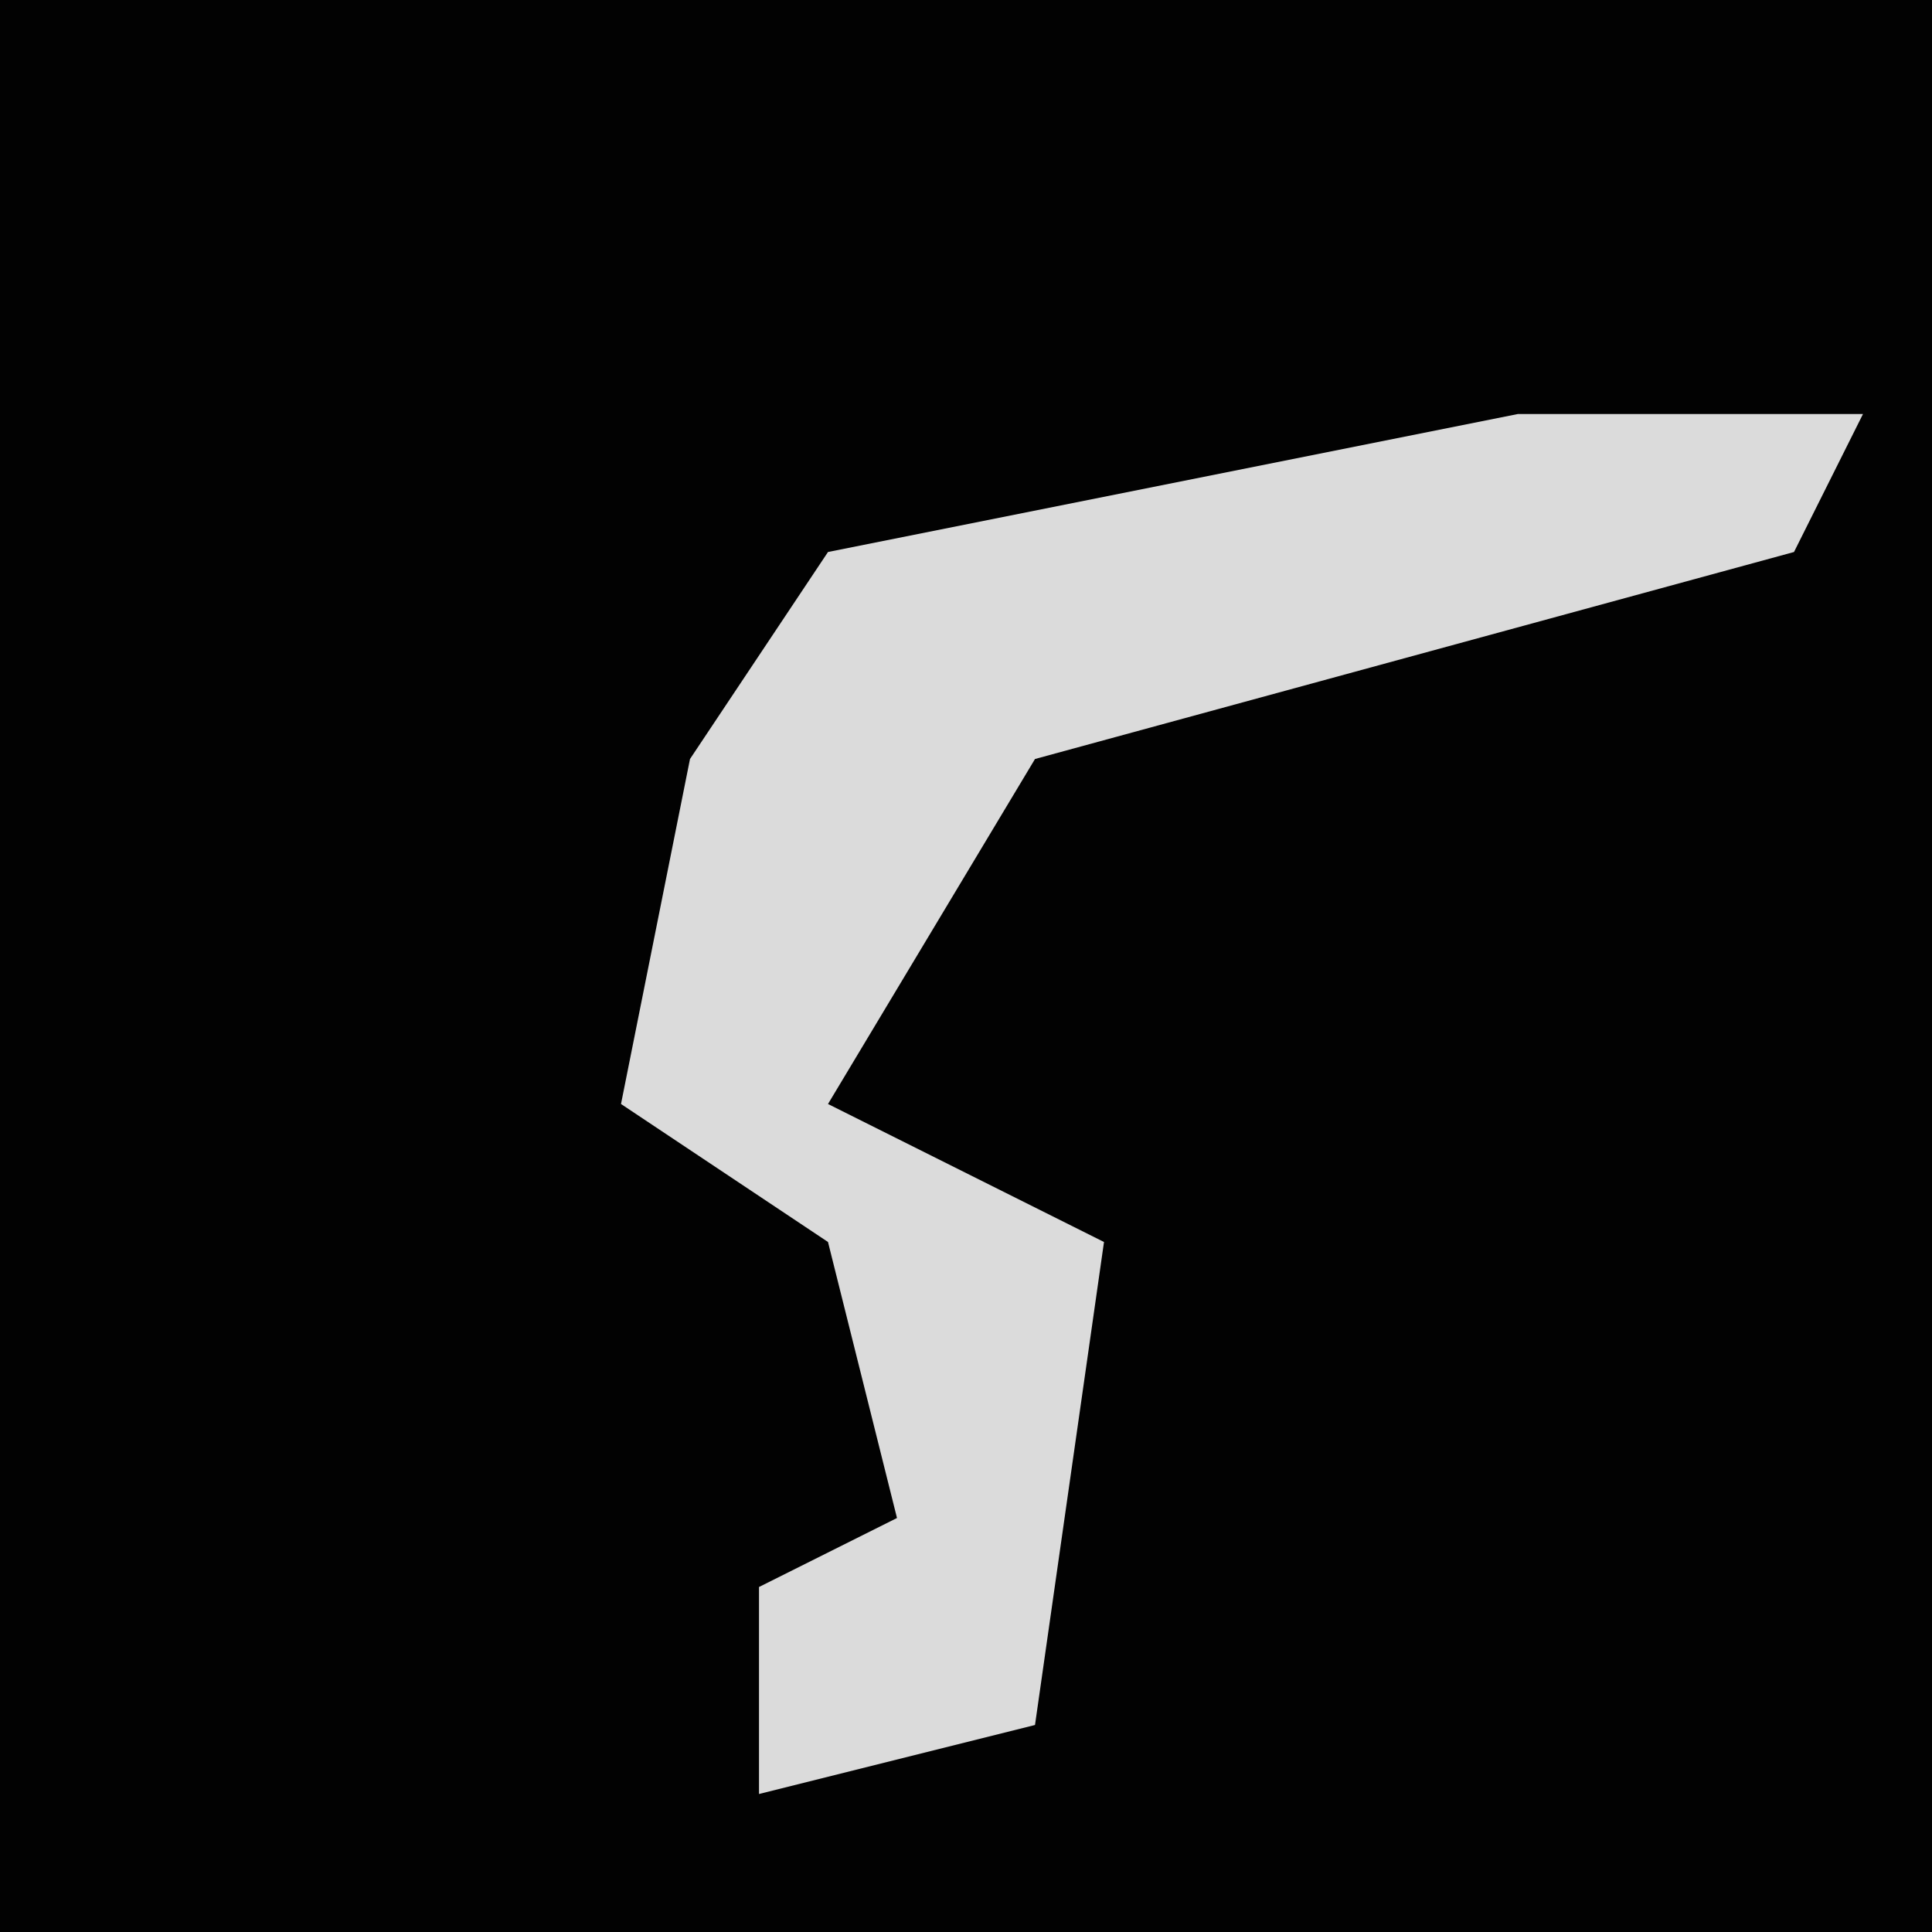 <?xml version="1.0" encoding="UTF-8"?>
<svg version="1.1" xmlns="http://www.w3.org/2000/svg" width="28" height="28">
<path d="M0,0 L28,0 L28,28 L0,28 Z " fill="#020202" transform="translate(0,0)"/>
<path d="M0,0 L5,0 L4,2 L-7,5 L-10,10 L-6,12 L-7,19 L-11,20 L-11,17 L-9,16 L-10,12 L-13,10 L-12,5 L-10,2 Z " fill="#DBDBDB" transform="translate(22,6)"/>
</svg>
